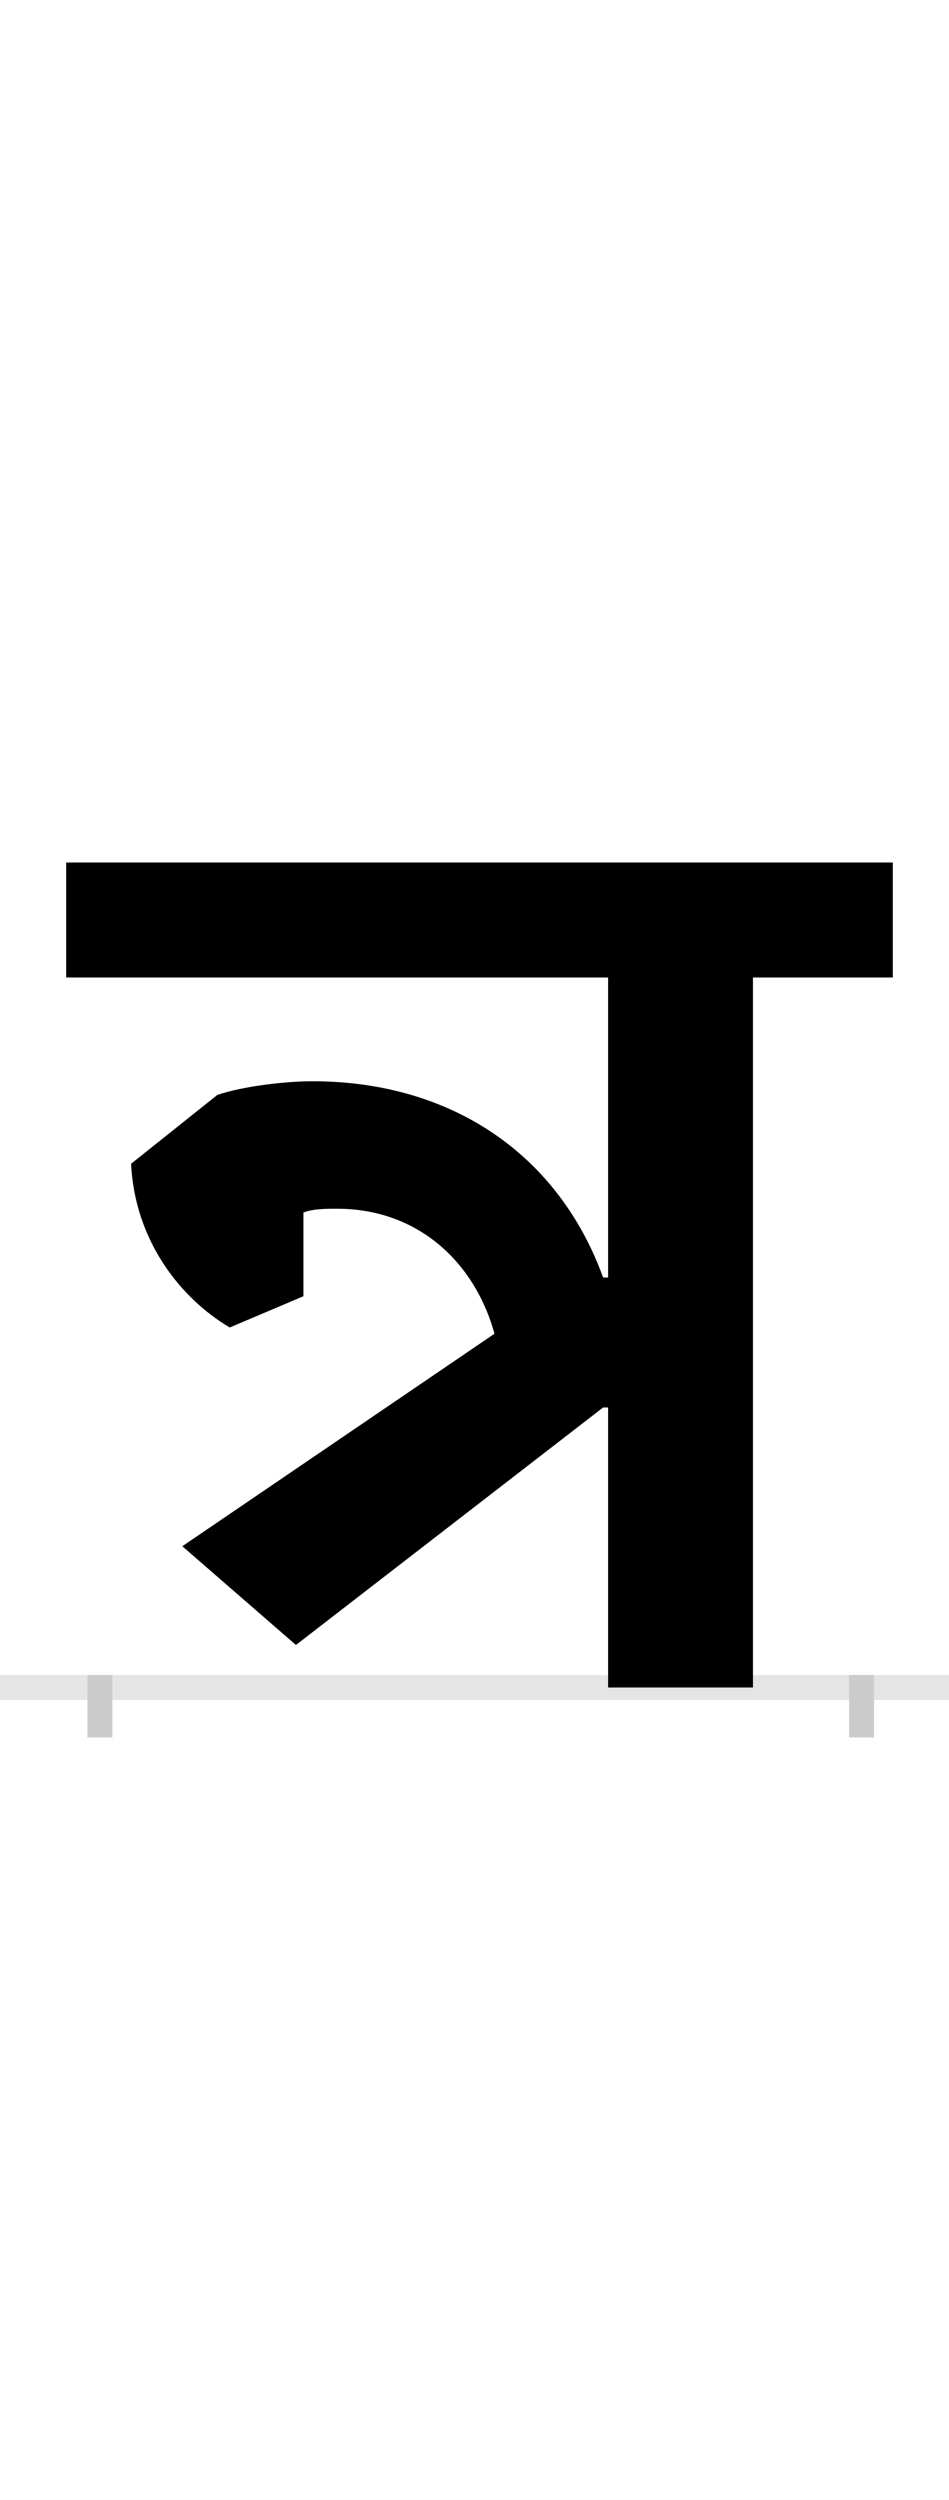 <?xml version="1.0" encoding="UTF-8"?>
<svg height="200.0" version="1.1" width="76.0" xmlns="http://www.w3.org/2000/svg" xmlns:xlink="http://www.w3.org/1999/xlink">
 <rect width="100%" height="100%" fill="#808080" stroke="none"/>
 <path d="M0,0 l76,0 l0,200 l-76,0 Z M0,0" fill="rgb(255,255,255)" transform="matrix(1,0,0,-1,0.0,200.0)"/>
 <path d="M0,0 l76,0" fill="none" stroke="rgb(229,229,229)" stroke-width="2" transform="matrix(1,0,0,-1,0.0,135.0)"/>
 <path d="M0,1 l0,-5" fill="none" stroke="rgb(204,204,204)" stroke-width="2" transform="matrix(1,0,0,-1,8.0,135.0)"/>
 <path d="M0,1 l0,-5" fill="none" stroke="rgb(204,204,204)" stroke-width="2" transform="matrix(1,0,0,-1,69.0,135.0)"/>
 <path d="M316,283 l-250,-170 l91,-79 l246,190 l4,0 l0,-224 l116,0 l0,568 l112,0 l0,92 l-662,0 l0,-92 l434,0 l0,-240 l-4,0 c-36,99,-122,157,-233,157 c-21,0,-56,-4,-76,-11 l-69,-55 c3,-62,40,-108,79,-131 l59,25 l0,67 c8,3,18,3,27,3 c64,0,110,-42,126,-100 Z M316,283" fill="rgb(0,0,0)" transform="matrix(0.1,0.0,0.0,-0.1,8.0,135.0)"/>
</svg>